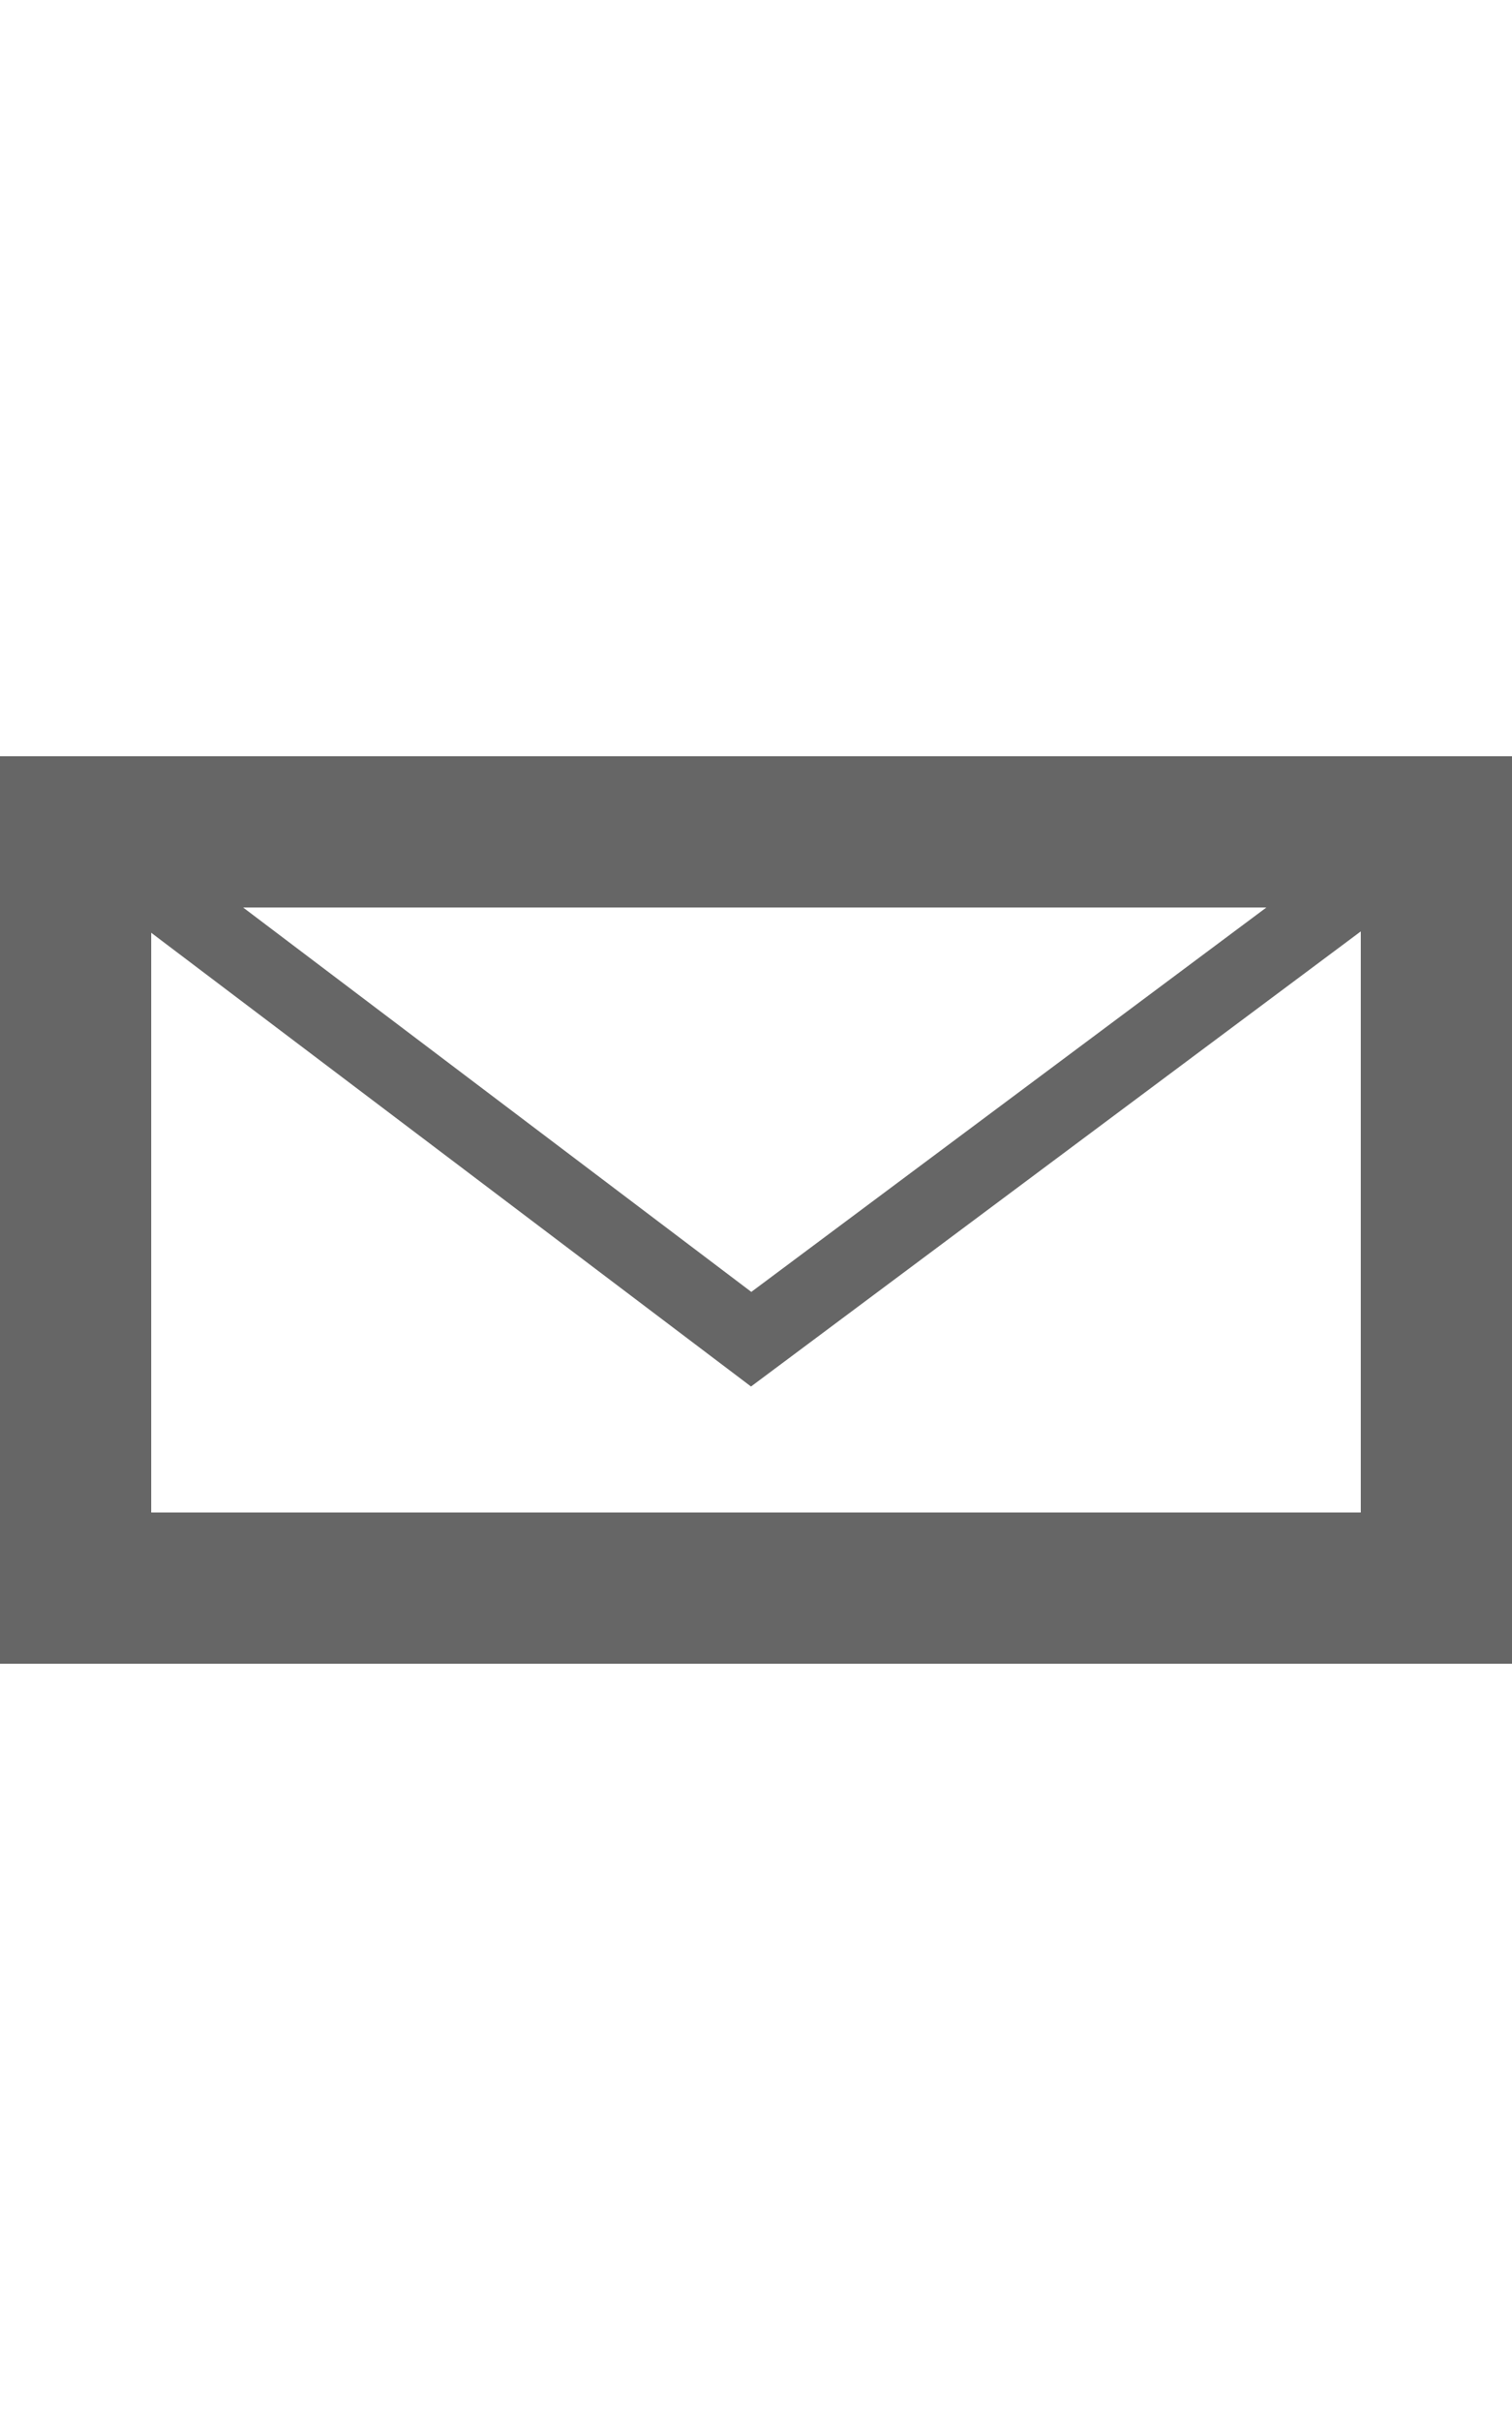 <?xml version="1.0" encoding="utf-8"?>
<!-- Generator: Adobe Illustrator 19.2.1, SVG Export Plug-In . SVG Version: 6.00 Build 0)  -->
<svg version="1.1" id="Layer_1" xmlns="http://www.w3.org/2000/svg" xmlns:xlink="http://www.w3.org/1999/xlink" x="0px" y="0px"
	 width="20px" height="32px" viewBox="0 0 20 32" style="enable-background:new 0 0 20 32;" xml:space="preserve">
<style type="text/css">
	.st0{fill:#666666;}
</style>
<path class="st0" d="M0,10v12h20V10H0z M16.751,12l-6.813,5.083L3.216,12H16.751z M2,20v-7.666l7.934,6L18,12.316V20H2z"/>
</svg>
